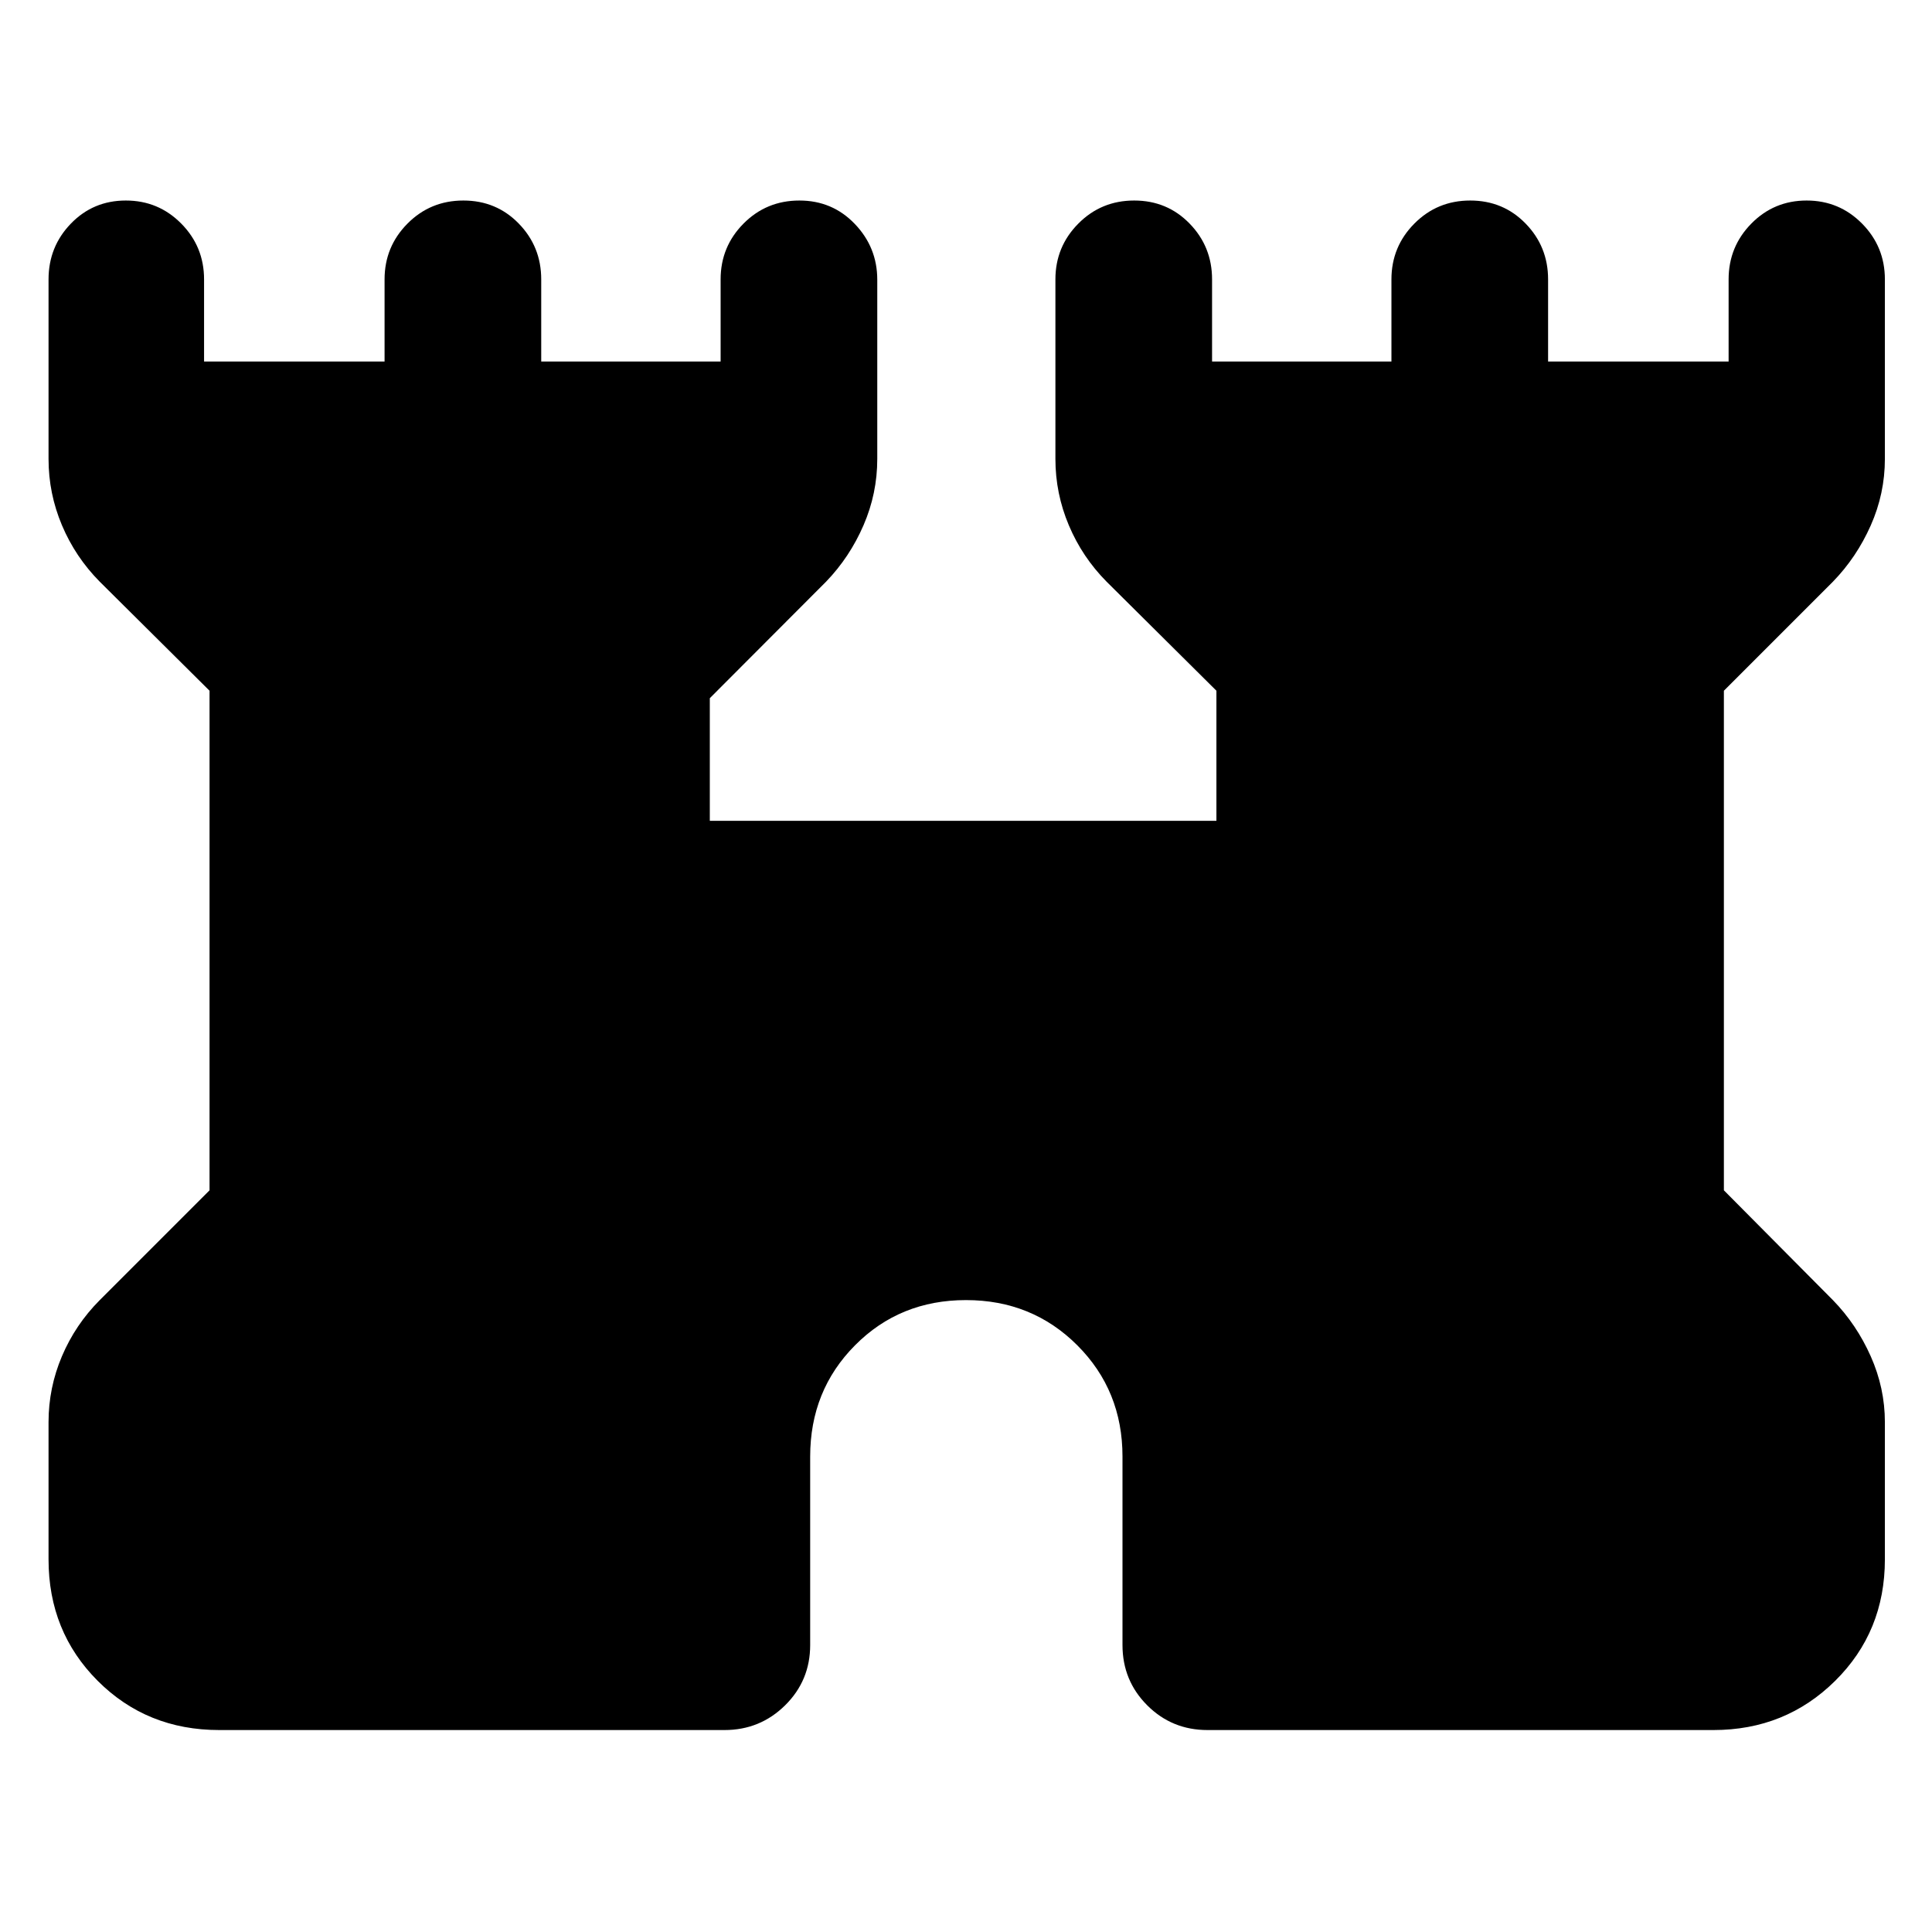 <svg xmlns="http://www.w3.org/2000/svg" height="40" viewBox="0 -960 960 960" width="40"><path d="M24.12-185.17v-68.18q0-17.08 6.67-32.77 6.67-15.7 18.74-27.82l54.59-54.6v-248.24L49.53-671q-12.07-12.2-18.74-27.99-6.67-15.79-6.67-32.98v-89.2q0-16.25 11.1-27.72 11.09-11.47 27.31-11.47 16.21 0 27.54 11.47 11.33 11.47 11.33 27.72v40.81h89.69v-40.81q0-16.25 11.38-27.72 11.38-11.47 27.78-11.47 16.39 0 27.54 11.47 11.14 11.47 11.14 27.72v40.81h89.14v-40.81q0-16.25 11.37-27.72 11.38-11.47 27.78-11.47t27.54 11.65q11.15 11.64 11.15 27.72v89.02q0 17.19-6.84 32.98-6.83 15.79-18.57 27.99l-57.8 57.93v60.93h251.73v-64.64L549.83-671q-12.07-12.2-18.73-27.99-6.67-15.79-6.67-32.98v-89.2q0-16.25 11.38-27.72 11.37-11.47 27.77-11.47t27.54 11.47q11.15 11.47 11.15 27.72v40.81h89.13v-40.81q0-16.25 11.38-27.72 11.37-11.47 27.77-11.47t27.54 11.47q11.15 11.47 11.15 27.72v40.81h89.7v-40.81q0-16.25 11.28-27.72 11.28-11.47 27.49-11.47t27.54 11.47q11.34 11.47 11.34 27.72v89.2q0 17.24-7.04 33.09-7.04 15.84-18.75 27.88l-54.21 54.22v248.24l54.21 54.6q11.71 12.03 18.75 27.85 7.04 15.82 7.04 32.74v68.18q0 35.94-24.72 60.38-24.71 24.44-60.47 24.44H600q-17.67 0-29.95-12.29-12.29-12.29-12.29-29.95v-93.64q0-32.85-22.46-55.3-22.45-22.46-55.3-22.46-32.85 0-55.14 22.46-22.29 22.45-22.29 55.3v93.64q0 17.66-12.45 29.95T360-100.35H108.93q-35.93 0-60.37-24.44-24.44-24.44-24.44-60.38Z"/></svg>